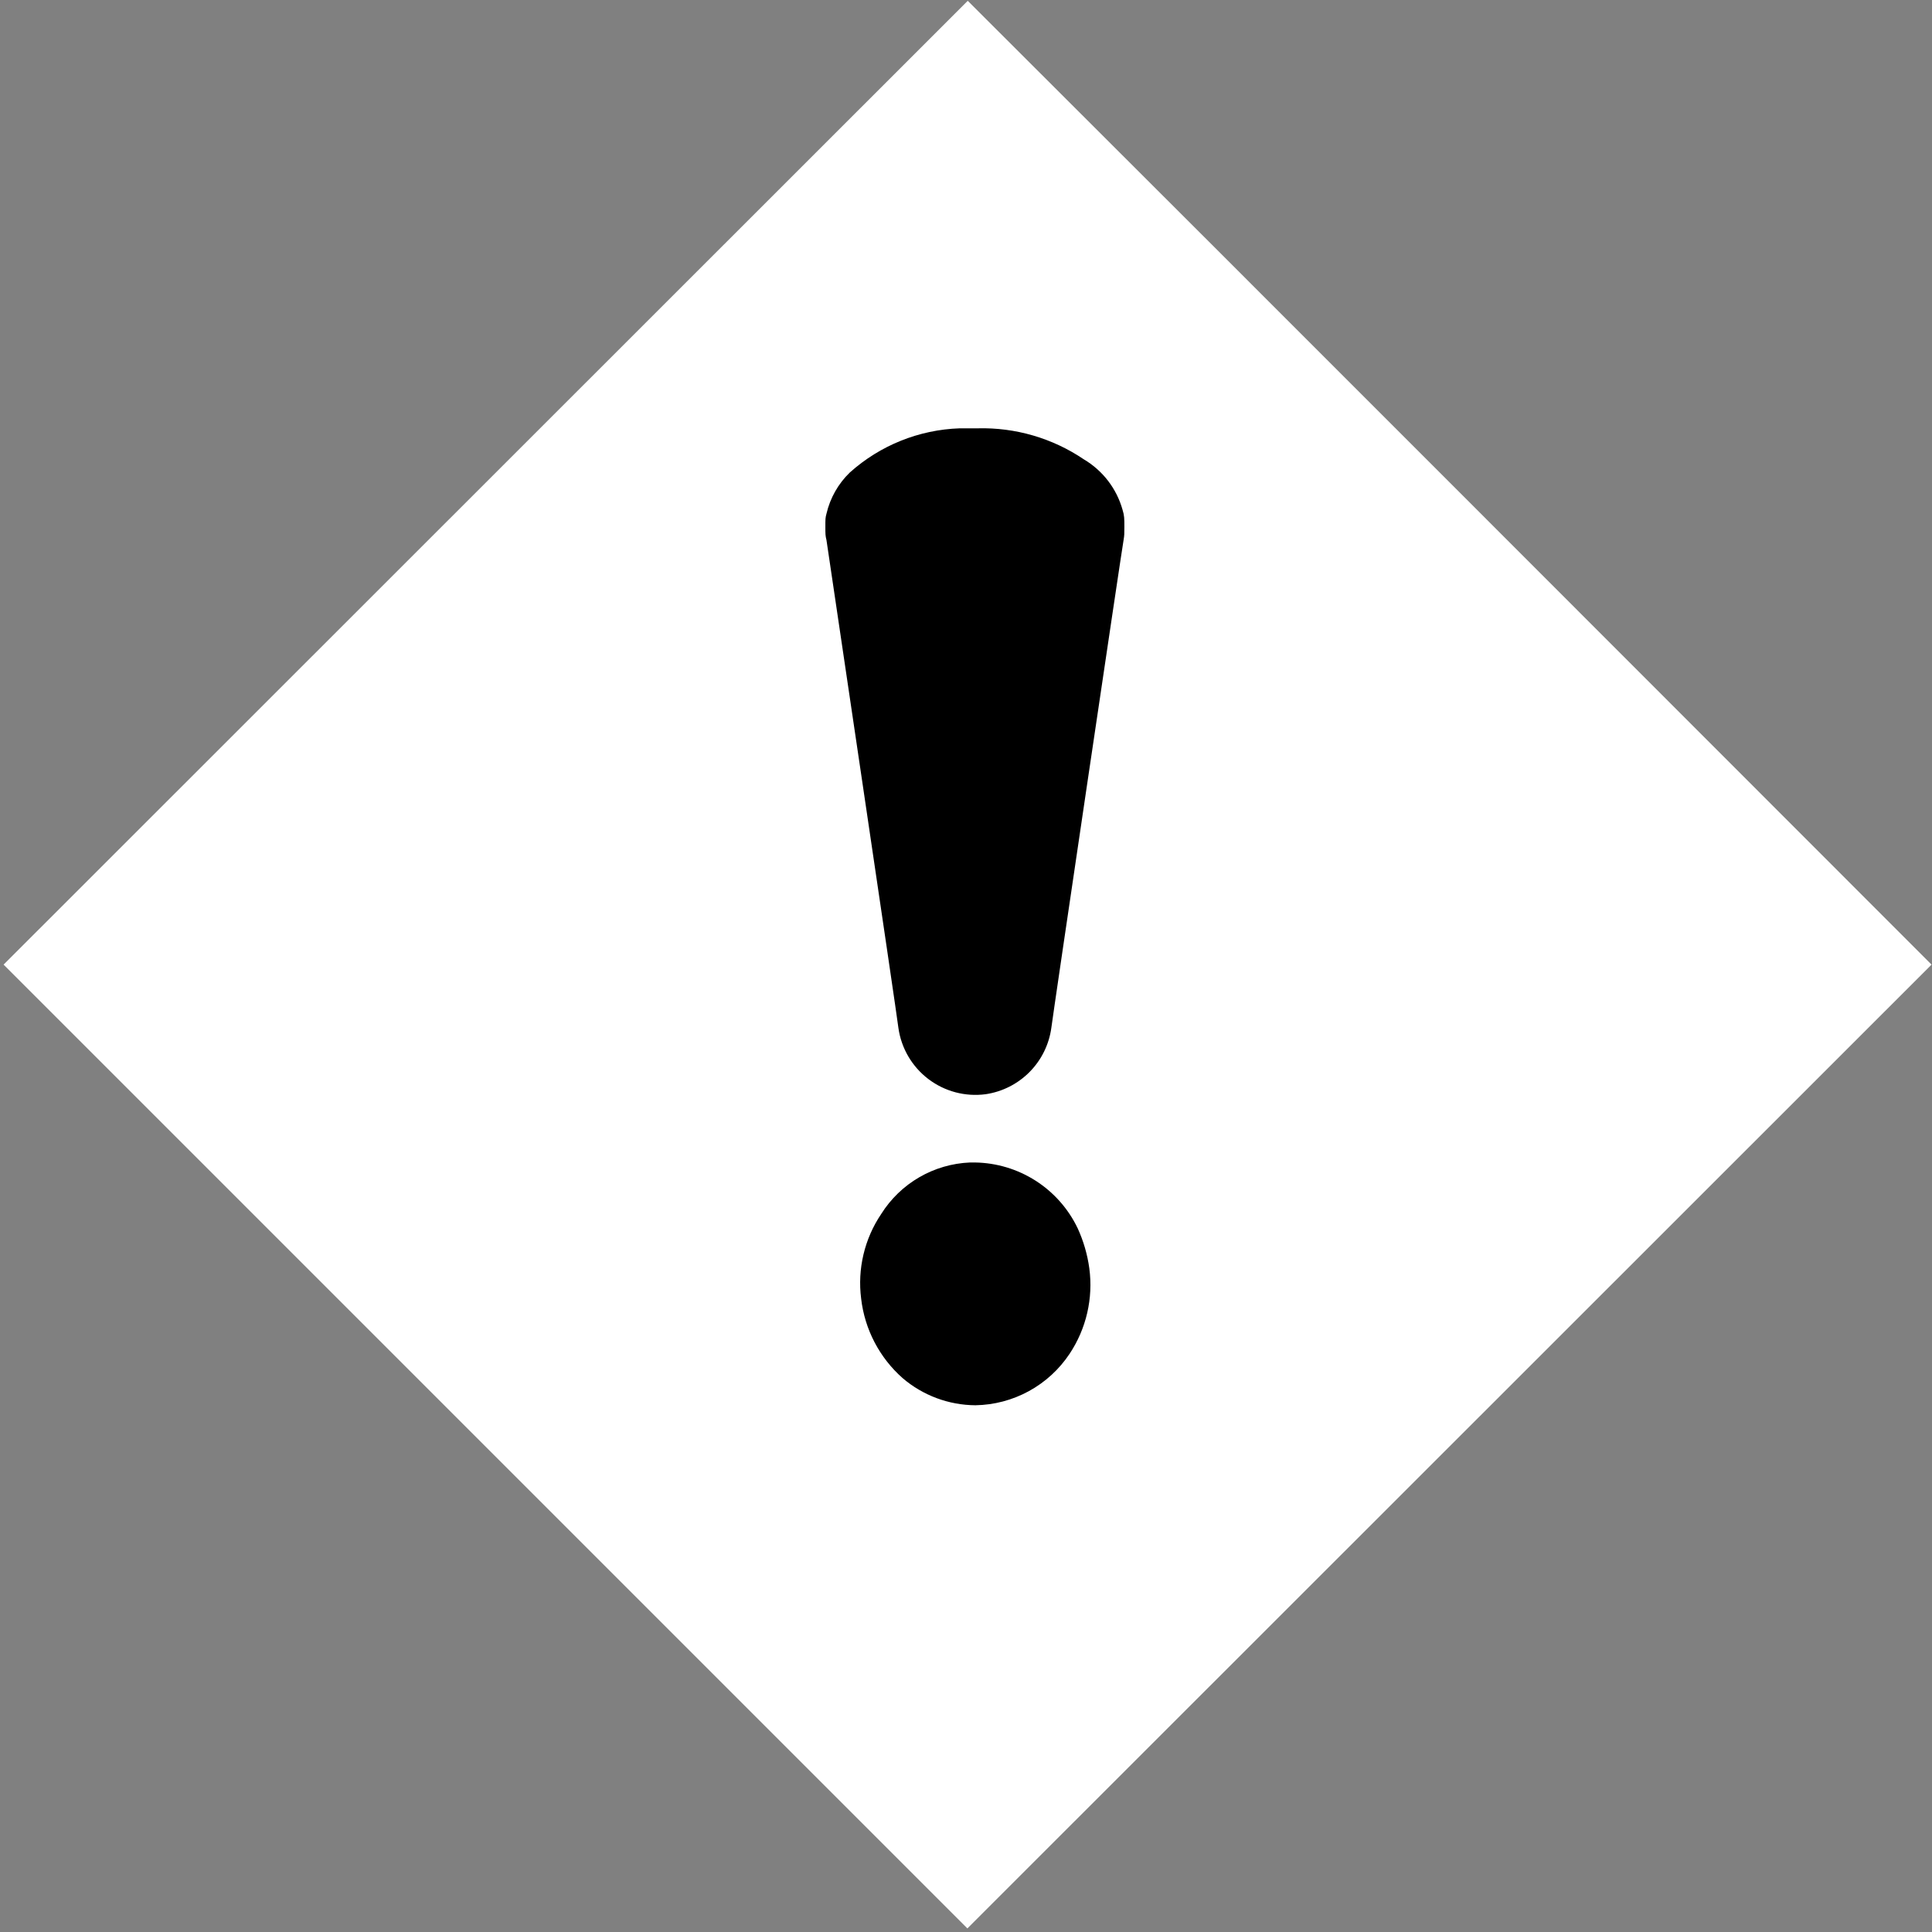 <svg width="457" height="457" viewBox="0 0 457 457" fill="none" xmlns="http://www.w3.org/2000/svg">
<rect x="0" y="0" width="457" height="457" fill="#808080" stroke="none"/>
<path d="M0.848 228.173L228.827 456.152L456.893 228.173C380.9 152.18 304.907 76.014 228.914 0.193L0.848 228.173Z" fill="white"/>
<path d="M228.741 101.316H227.014C217.392 101.641 208.19 105.34 201.021 111.765C198.275 114.417 196.356 117.806 195.494 121.523C195.235 122.473 195.235 122.732 195.235 124.546C195.235 126.359 195.235 126.705 195.494 127.741C195.667 128.95 212.333 241.213 212.506 243.112C213.171 247.928 215.716 252.284 219.583 255.229C223.45 258.174 228.326 259.468 233.145 258.829C237.089 258.248 240.738 256.401 243.541 253.566C246.345 250.732 248.151 247.063 248.689 243.112C248.948 240.781 265.528 128.777 265.788 127.655C265.96 126.618 265.96 126.273 265.96 124.632C265.96 122.646 265.96 121.955 265.528 120.574C264.123 115.572 260.844 111.304 256.375 108.656C248.97 103.647 240.183 101.08 231.245 101.316H228.655H228.741ZM230.468 274.978H229.432C225.209 275.155 221.093 276.356 217.437 278.477C213.782 280.598 210.697 283.576 208.447 287.154C204.483 293.033 202.795 300.155 203.698 307.188C204.539 314.465 208.046 321.172 213.542 326.014C218.34 330.1 224.425 332.363 230.727 332.404C235.15 332.332 239.488 331.186 243.369 329.065C247.251 326.944 250.558 323.911 253.007 320.228C256.96 314.281 258.617 307.099 257.67 300.021C257.222 296.736 256.29 293.535 254.907 290.522C252.707 285.931 249.271 282.044 244.985 279.298C240.698 276.552 235.731 275.056 230.641 274.978" fill="black"/>
</svg>
